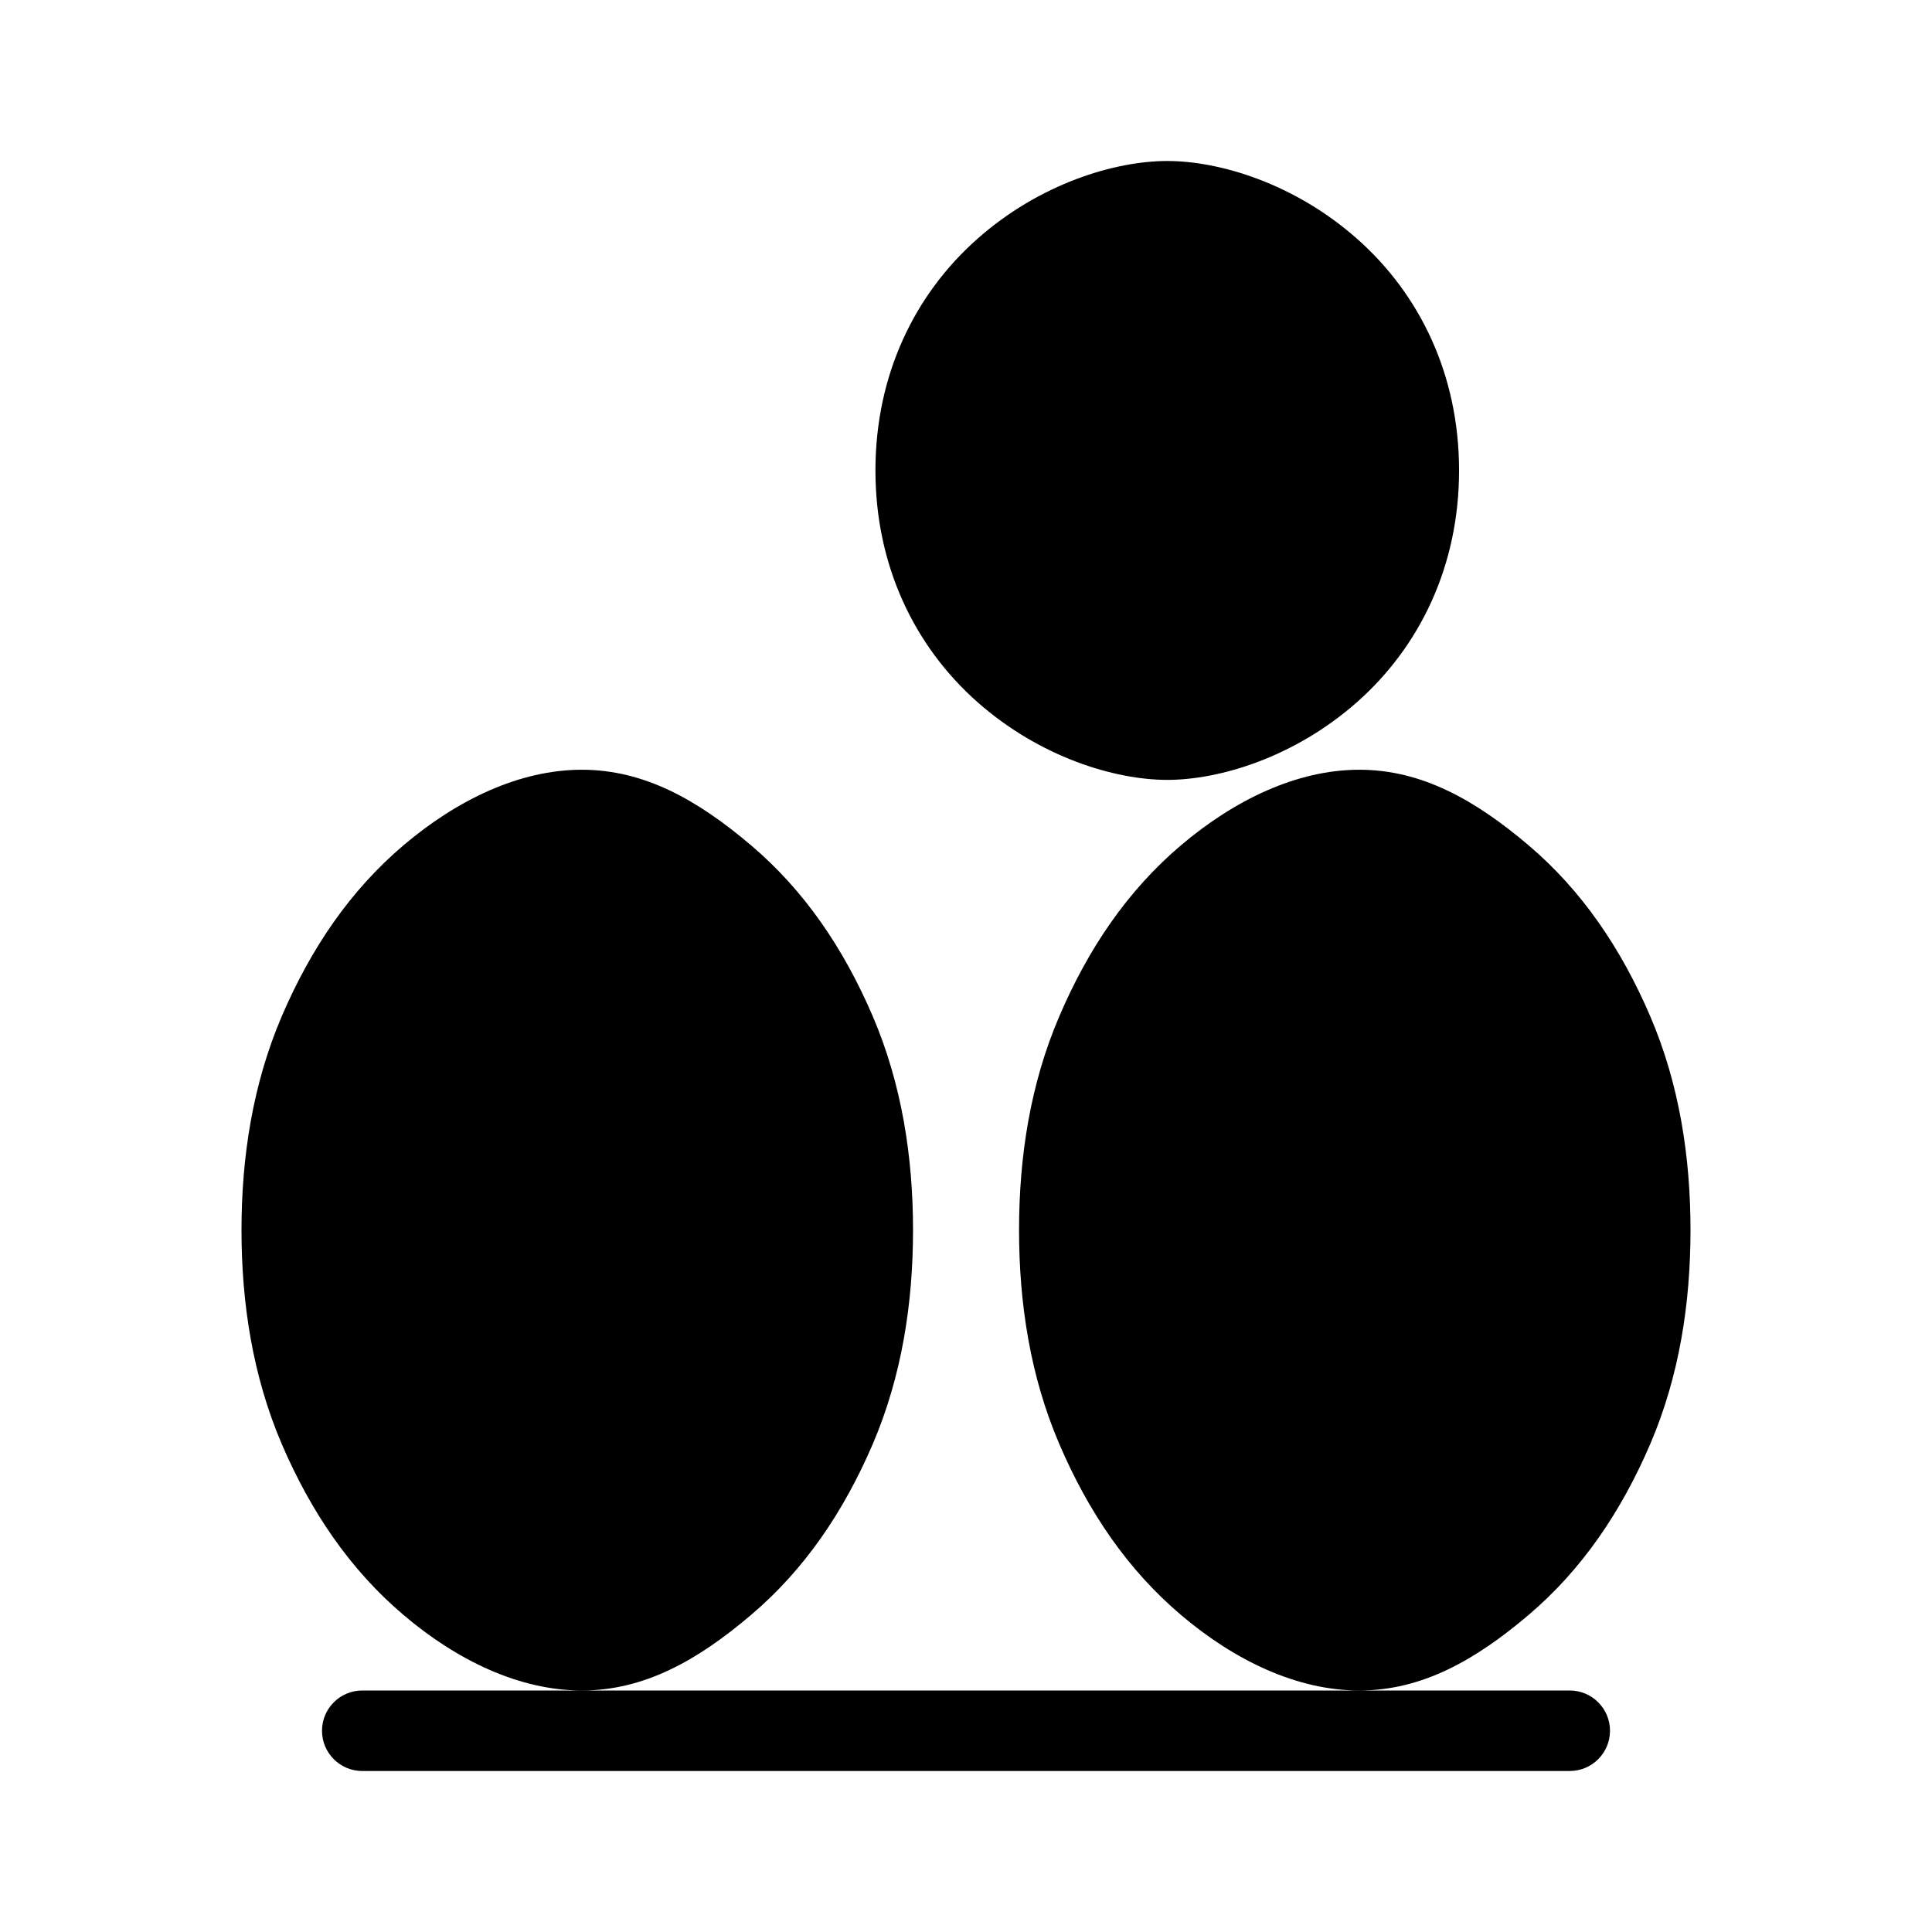 <?xml version="1.0" encoding="UTF-8"?>
<svg width="24px" height="24px" viewBox="0 0 24 24" version="1.1" xmlns="http://www.w3.org/2000/svg">
    <g stroke="none" stroke-width="1" fill="none" fill-rule="evenodd">
        <path d="M14.5,2 C15.153,2 16.085,2.281 16.861,2.969 C17.637,3.656 18.125,4.656 18.125,5.844 C18.125,7.031 17.637,8.031 16.861,8.719 C16.085,9.406 15.153,9.688 14.5,9.688 C13.847,9.688 12.915,9.406 12.139,8.719 C11.363,8.031 10.875,7.031 10.875,5.844 C10.875,4.656 11.363,3.656 12.139,2.969 C12.915,2.281 13.847,2 14.5,2 Z M19.5,22 L4.5,22 C4.224,22 4,21.776 4,21.5 C4,21.224 4.224,21 4.5,21 L19.5,21 C19.776,21 20,21.224 20,21.5 C20,21.776 19.776,22 19.5,22 Z M18.988,10.5 C19.65,11.062 20.138,11.781 20.5,12.625 C20.862,13.469 21,14.375 21,15.281 C21,16.188 20.862,17.094 20.5,17.938 C20.138,18.781 19.65,19.5 18.988,20.062 C18.325,20.625 17.662,21 16.886,21 C16.11,21 15.334,20.625 14.671,20.062 C14.008,19.5 13.52,18.781 13.159,17.938 C12.797,17.094 12.659,16.188 12.659,15.281 C12.659,14.375 12.797,13.469 13.159,12.625 C13.52,11.781 14.008,11.062 14.671,10.5 C15.334,9.938 16.11,9.562 16.886,9.562 C17.662,9.562 18.325,9.938 18.988,10.5 Z M9.329,10.5 C9.992,11.062 10.48,11.781 10.842,12.625 C11.203,13.469 11.342,14.375 11.342,15.281 C11.342,16.188 11.203,17.094 10.842,17.938 C10.48,18.781 9.992,19.5 9.329,20.062 C8.667,20.625 8.004,21 7.228,21 C6.452,21 5.675,20.625 5.013,20.062 C4.35,19.5 3.862,18.781 3.5,17.938 C3.139,17.094 3,16.188 3,15.281 C3,14.375 3.139,13.469 3.5,12.625 C3.862,11.781 4.35,11.062 5.013,10.5 C5.675,9.938 6.452,9.562 7.228,9.562 C8.004,9.562 8.667,9.938 9.329,10.5 Z" fill="#000000" fill-rule="nonzero"></path>
    </g>
</svg> 